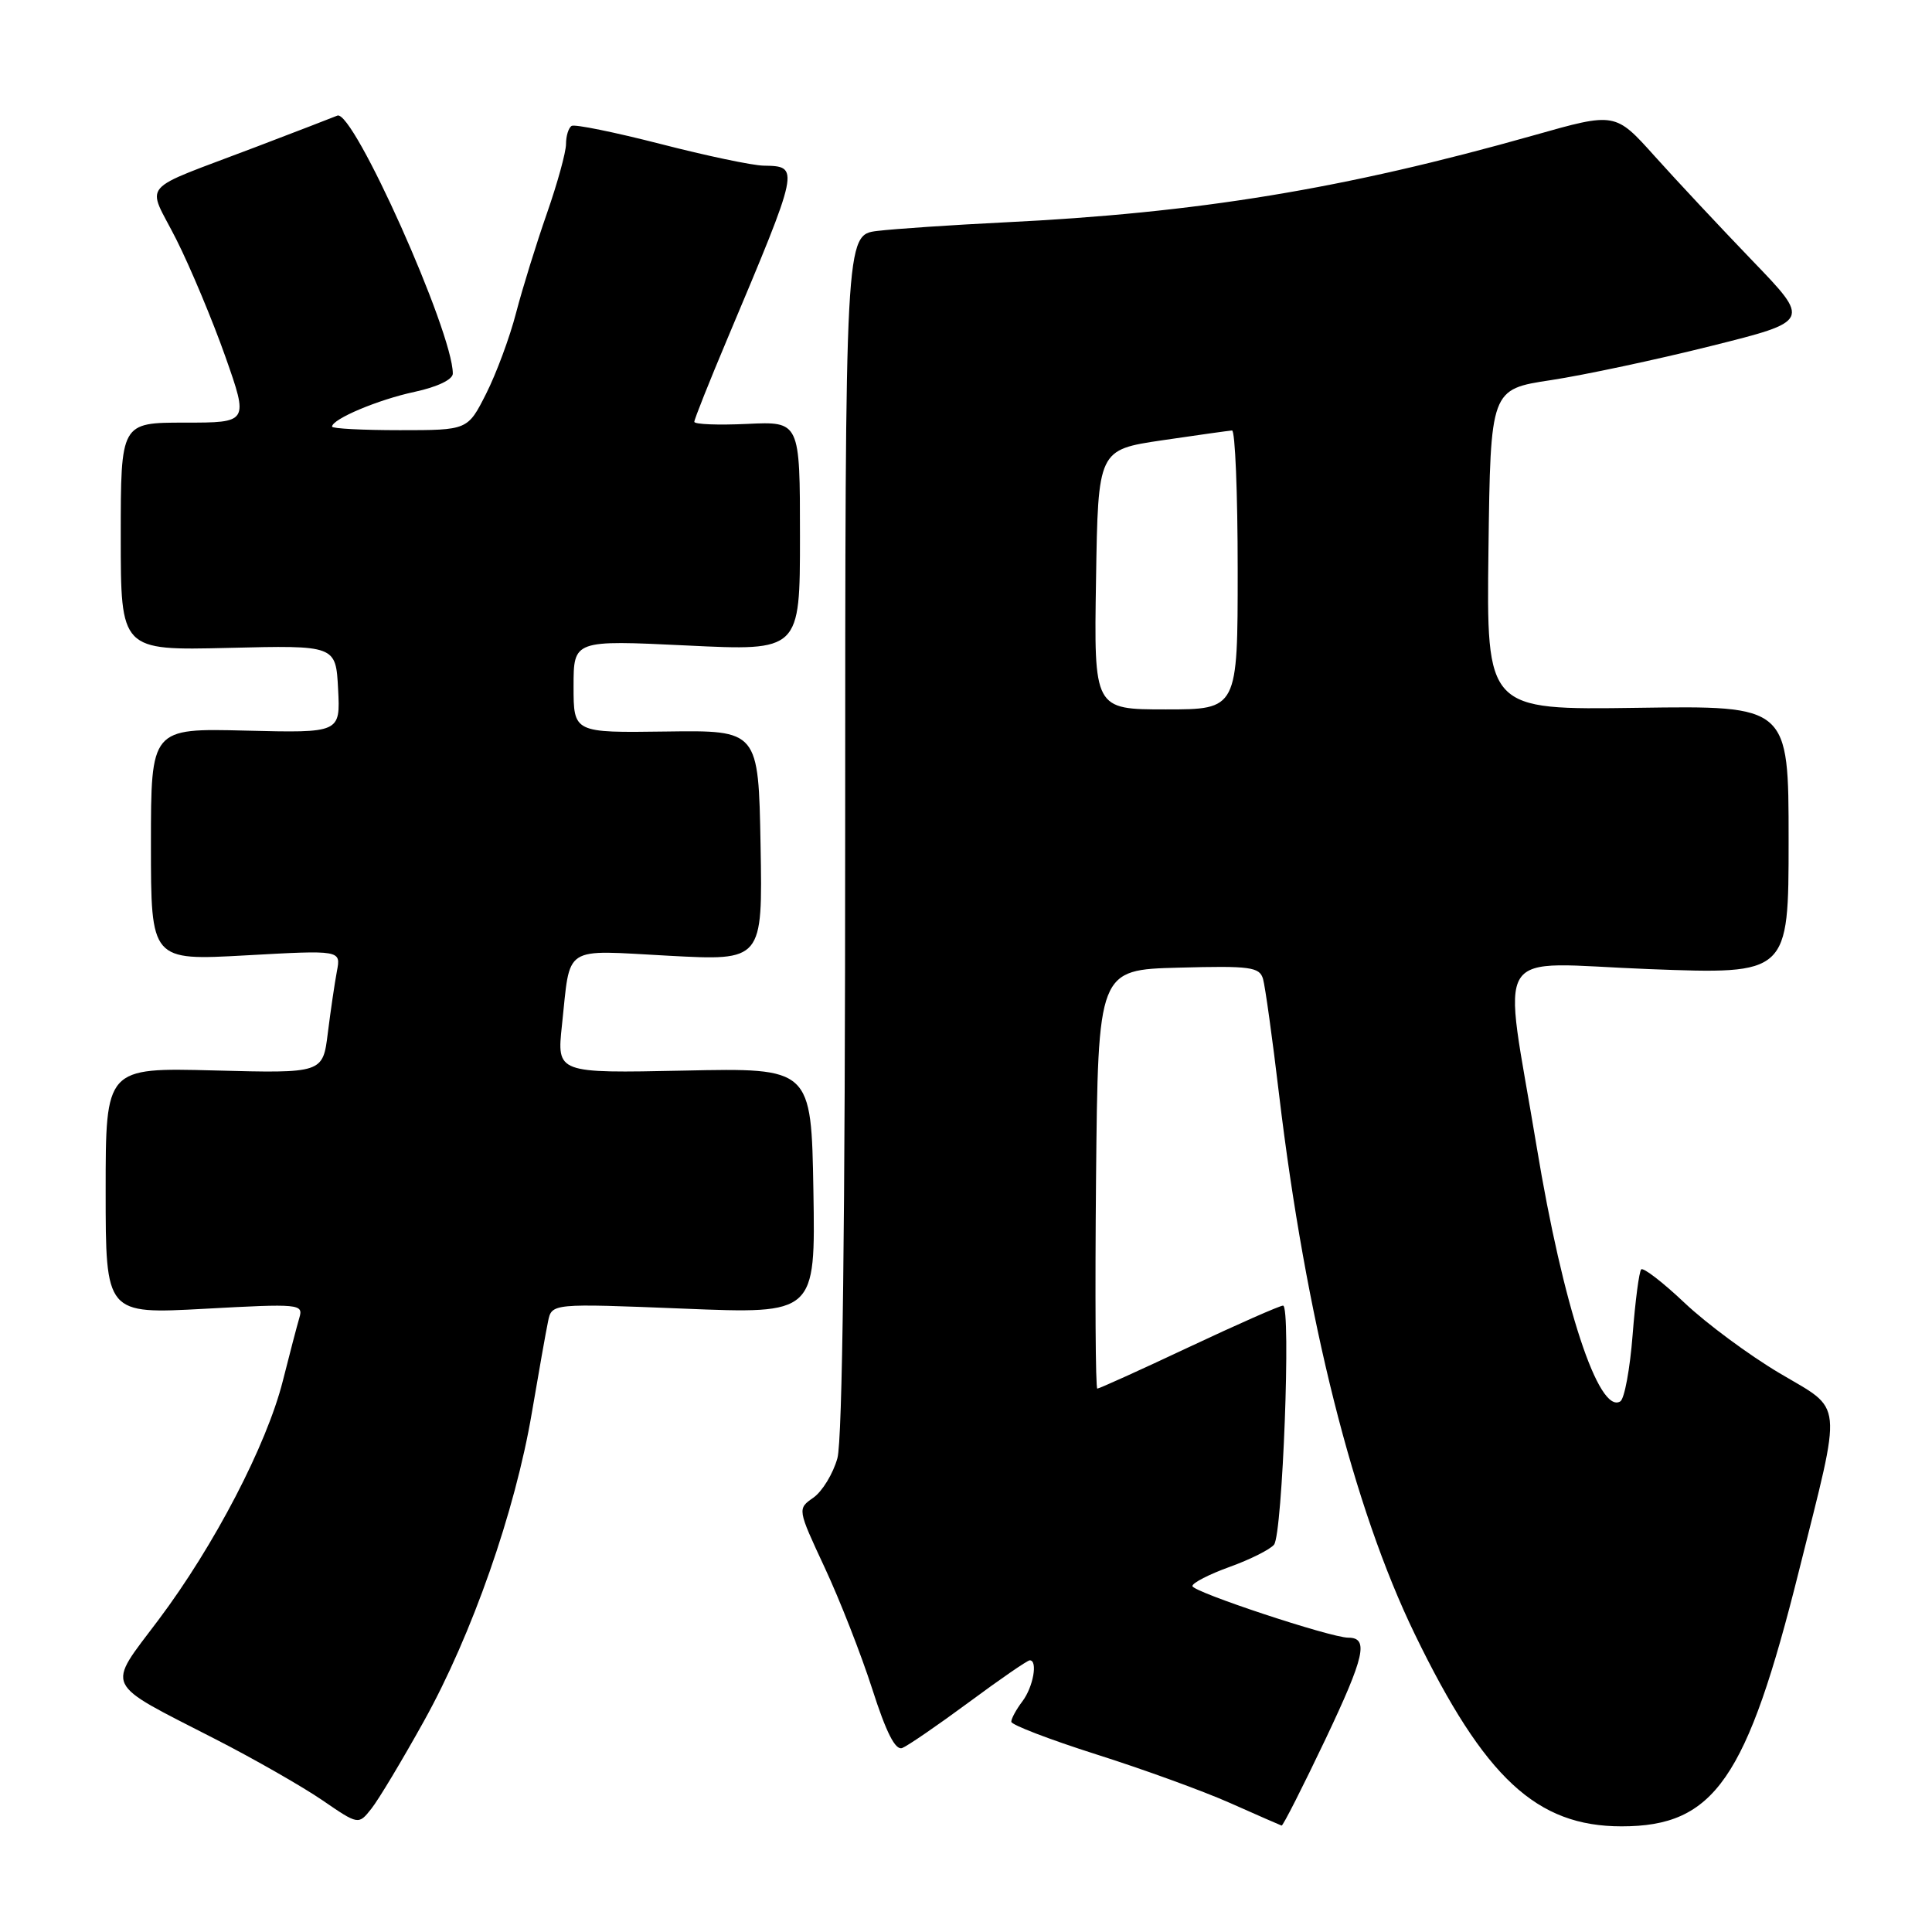 <?xml version="1.0" encoding="UTF-8" standalone="no"?>
<!DOCTYPE svg PUBLIC "-//W3C//DTD SVG 1.1//EN" "http://www.w3.org/Graphics/SVG/1.1/DTD/svg11.dtd" >
<svg xmlns="http://www.w3.org/2000/svg" xmlns:xlink="http://www.w3.org/1999/xlink" version="1.1" viewBox="0 0 256 256">
 <g >
 <path fill="currentColor"
d=" M 56.16 228.08 C 62.54 216.62 68.26 200.26 70.47 187.21 C 71.38 181.87 72.34 176.42 72.62 175.10 C 73.11 172.70 73.11 172.70 90.58 173.40 C 108.05 174.11 108.05 174.11 107.78 157.80 C 107.50 141.50 107.50 141.50 90.64 141.86 C 73.78 142.21 73.78 142.21 74.46 135.86 C 75.62 125.08 74.38 125.88 88.60 126.64 C 101.05 127.31 101.05 127.31 100.78 112.04 C 100.50 96.76 100.50 96.76 88.25 96.93 C 76.00 97.10 76.00 97.10 76.00 90.96 C 76.00 84.81 76.00 84.81 91.00 85.53 C 106.00 86.26 106.00 86.26 106.00 71.05 C 106.00 55.84 106.00 55.84 99.00 56.17 C 95.15 56.35 92.00 56.23 92.00 55.89 C 92.00 55.56 93.97 50.61 96.38 44.89 C 106.01 22.02 106.00 22.04 101.19 21.95 C 99.71 21.93 93.55 20.63 87.50 19.07 C 81.45 17.52 76.16 16.44 75.75 16.68 C 75.34 16.92 75.00 18.00 75.00 19.08 C 75.00 20.16 73.86 24.29 72.47 28.27 C 71.08 32.25 69.24 38.17 68.39 41.43 C 67.55 44.69 65.75 49.53 64.41 52.18 C 61.97 57.00 61.97 57.00 52.98 57.00 C 48.04 57.00 44.00 56.79 44.00 56.53 C 44.00 55.53 50.11 52.95 54.95 51.92 C 57.96 51.27 60.00 50.29 60.00 49.50 C 60.00 43.97 46.79 14.46 44.70 15.32 C 44.04 15.59 39.23 17.45 34.00 19.44 C 18.02 25.54 19.43 23.92 23.37 31.74 C 25.24 35.46 28.16 42.44 29.86 47.25 C 32.94 56.00 32.94 56.00 24.47 56.00 C 16.00 56.00 16.00 56.00 16.00 71.10 C 16.00 86.19 16.00 86.19 30.25 85.85 C 44.50 85.50 44.50 85.50 44.80 91.31 C 45.10 97.12 45.10 97.12 32.55 96.81 C 20.00 96.50 20.00 96.50 20.00 111.90 C 20.00 127.29 20.00 127.29 32.59 126.59 C 45.18 125.89 45.18 125.89 44.64 128.70 C 44.35 130.24 43.81 133.91 43.44 136.86 C 42.78 142.22 42.78 142.22 28.39 141.84 C 14.00 141.47 14.00 141.47 14.00 157.80 C 14.00 174.13 14.00 174.13 27.11 173.42 C 39.69 172.73 40.21 172.78 39.67 174.60 C 39.36 175.65 38.37 179.43 37.47 183.00 C 35.32 191.49 28.40 204.79 21.01 214.63 C 14.06 223.88 13.51 222.73 28.53 230.44 C 33.69 233.08 40.06 236.73 42.70 238.53 C 47.50 241.82 47.50 241.82 49.21 239.66 C 50.16 238.47 53.28 233.26 56.16 228.08 Z  M 175.62 230.48 C 180.84 219.48 181.40 217.00 178.65 217.00 C 176.33 217.00 158.00 210.93 158.00 210.16 C 158.00 209.74 160.22 208.60 162.94 207.62 C 165.66 206.64 168.31 205.31 168.82 204.67 C 169.94 203.25 171.09 173.00 170.01 173.00 C 169.59 173.00 163.98 175.47 157.54 178.50 C 151.11 181.53 145.64 184.00 145.40 184.00 C 145.16 184.00 145.09 171.51 145.23 156.25 C 145.50 128.50 145.50 128.50 156.17 128.22 C 165.69 127.96 166.90 128.13 167.36 129.72 C 167.64 130.70 168.60 137.57 169.48 145.00 C 173.03 174.69 179.33 199.76 187.48 216.56 C 196.72 235.61 203.60 242.00 214.87 242.00 C 227.17 242.00 231.47 235.80 238.40 208.03 C 244.15 185.03 244.34 187.03 235.81 181.96 C 231.79 179.58 226.13 175.39 223.24 172.66 C 220.35 169.92 217.75 167.92 217.47 168.20 C 217.19 168.48 216.68 172.39 216.33 176.89 C 215.98 181.39 215.25 185.35 214.70 185.69 C 211.84 187.46 207.11 173.08 203.62 151.97 C 199.11 124.71 197.28 127.60 218.50 128.41 C 237.00 129.11 237.00 129.11 237.00 111.31 C 237.00 93.50 237.00 93.50 216.98 93.79 C 196.96 94.08 196.96 94.08 197.23 72.83 C 197.50 51.58 197.50 51.58 205.50 50.37 C 209.90 49.70 219.44 47.67 226.71 45.85 C 239.92 42.55 239.92 42.55 232.19 34.53 C 227.94 30.11 222.11 23.88 219.25 20.69 C 214.03 14.87 214.03 14.87 203.27 17.92 C 178.05 25.05 158.72 28.22 133.00 29.47 C 126.12 29.81 118.59 30.32 116.25 30.60 C 112.00 31.12 112.00 31.12 111.99 110.31 C 111.99 161.72 111.63 190.81 110.96 193.22 C 110.39 195.27 108.96 197.61 107.79 198.44 C 105.65 199.93 105.65 199.93 109.28 207.72 C 111.28 212.00 114.11 219.24 115.58 223.81 C 117.42 229.56 118.64 231.97 119.55 231.62 C 120.27 231.34 124.25 228.61 128.38 225.56 C 132.51 222.50 136.14 220.00 136.45 220.00 C 137.54 220.00 136.91 223.54 135.47 225.44 C 134.66 226.51 134.00 227.72 134.00 228.14 C 134.00 228.55 139.06 230.49 145.25 232.46 C 151.44 234.42 159.43 237.32 163.00 238.91 C 166.57 240.50 169.64 241.84 169.82 241.90 C 170.00 241.95 172.60 236.82 175.62 230.48 Z  M 145.23 76.80 C 145.50 59.60 145.50 59.60 154.00 58.34 C 158.68 57.65 162.84 57.07 163.25 57.04 C 163.66 57.02 164.00 65.33 164.00 75.50 C 164.00 94.00 164.00 94.00 154.48 94.00 C 144.95 94.00 144.95 94.00 145.23 76.80 Z "/>
</g>
</svg>